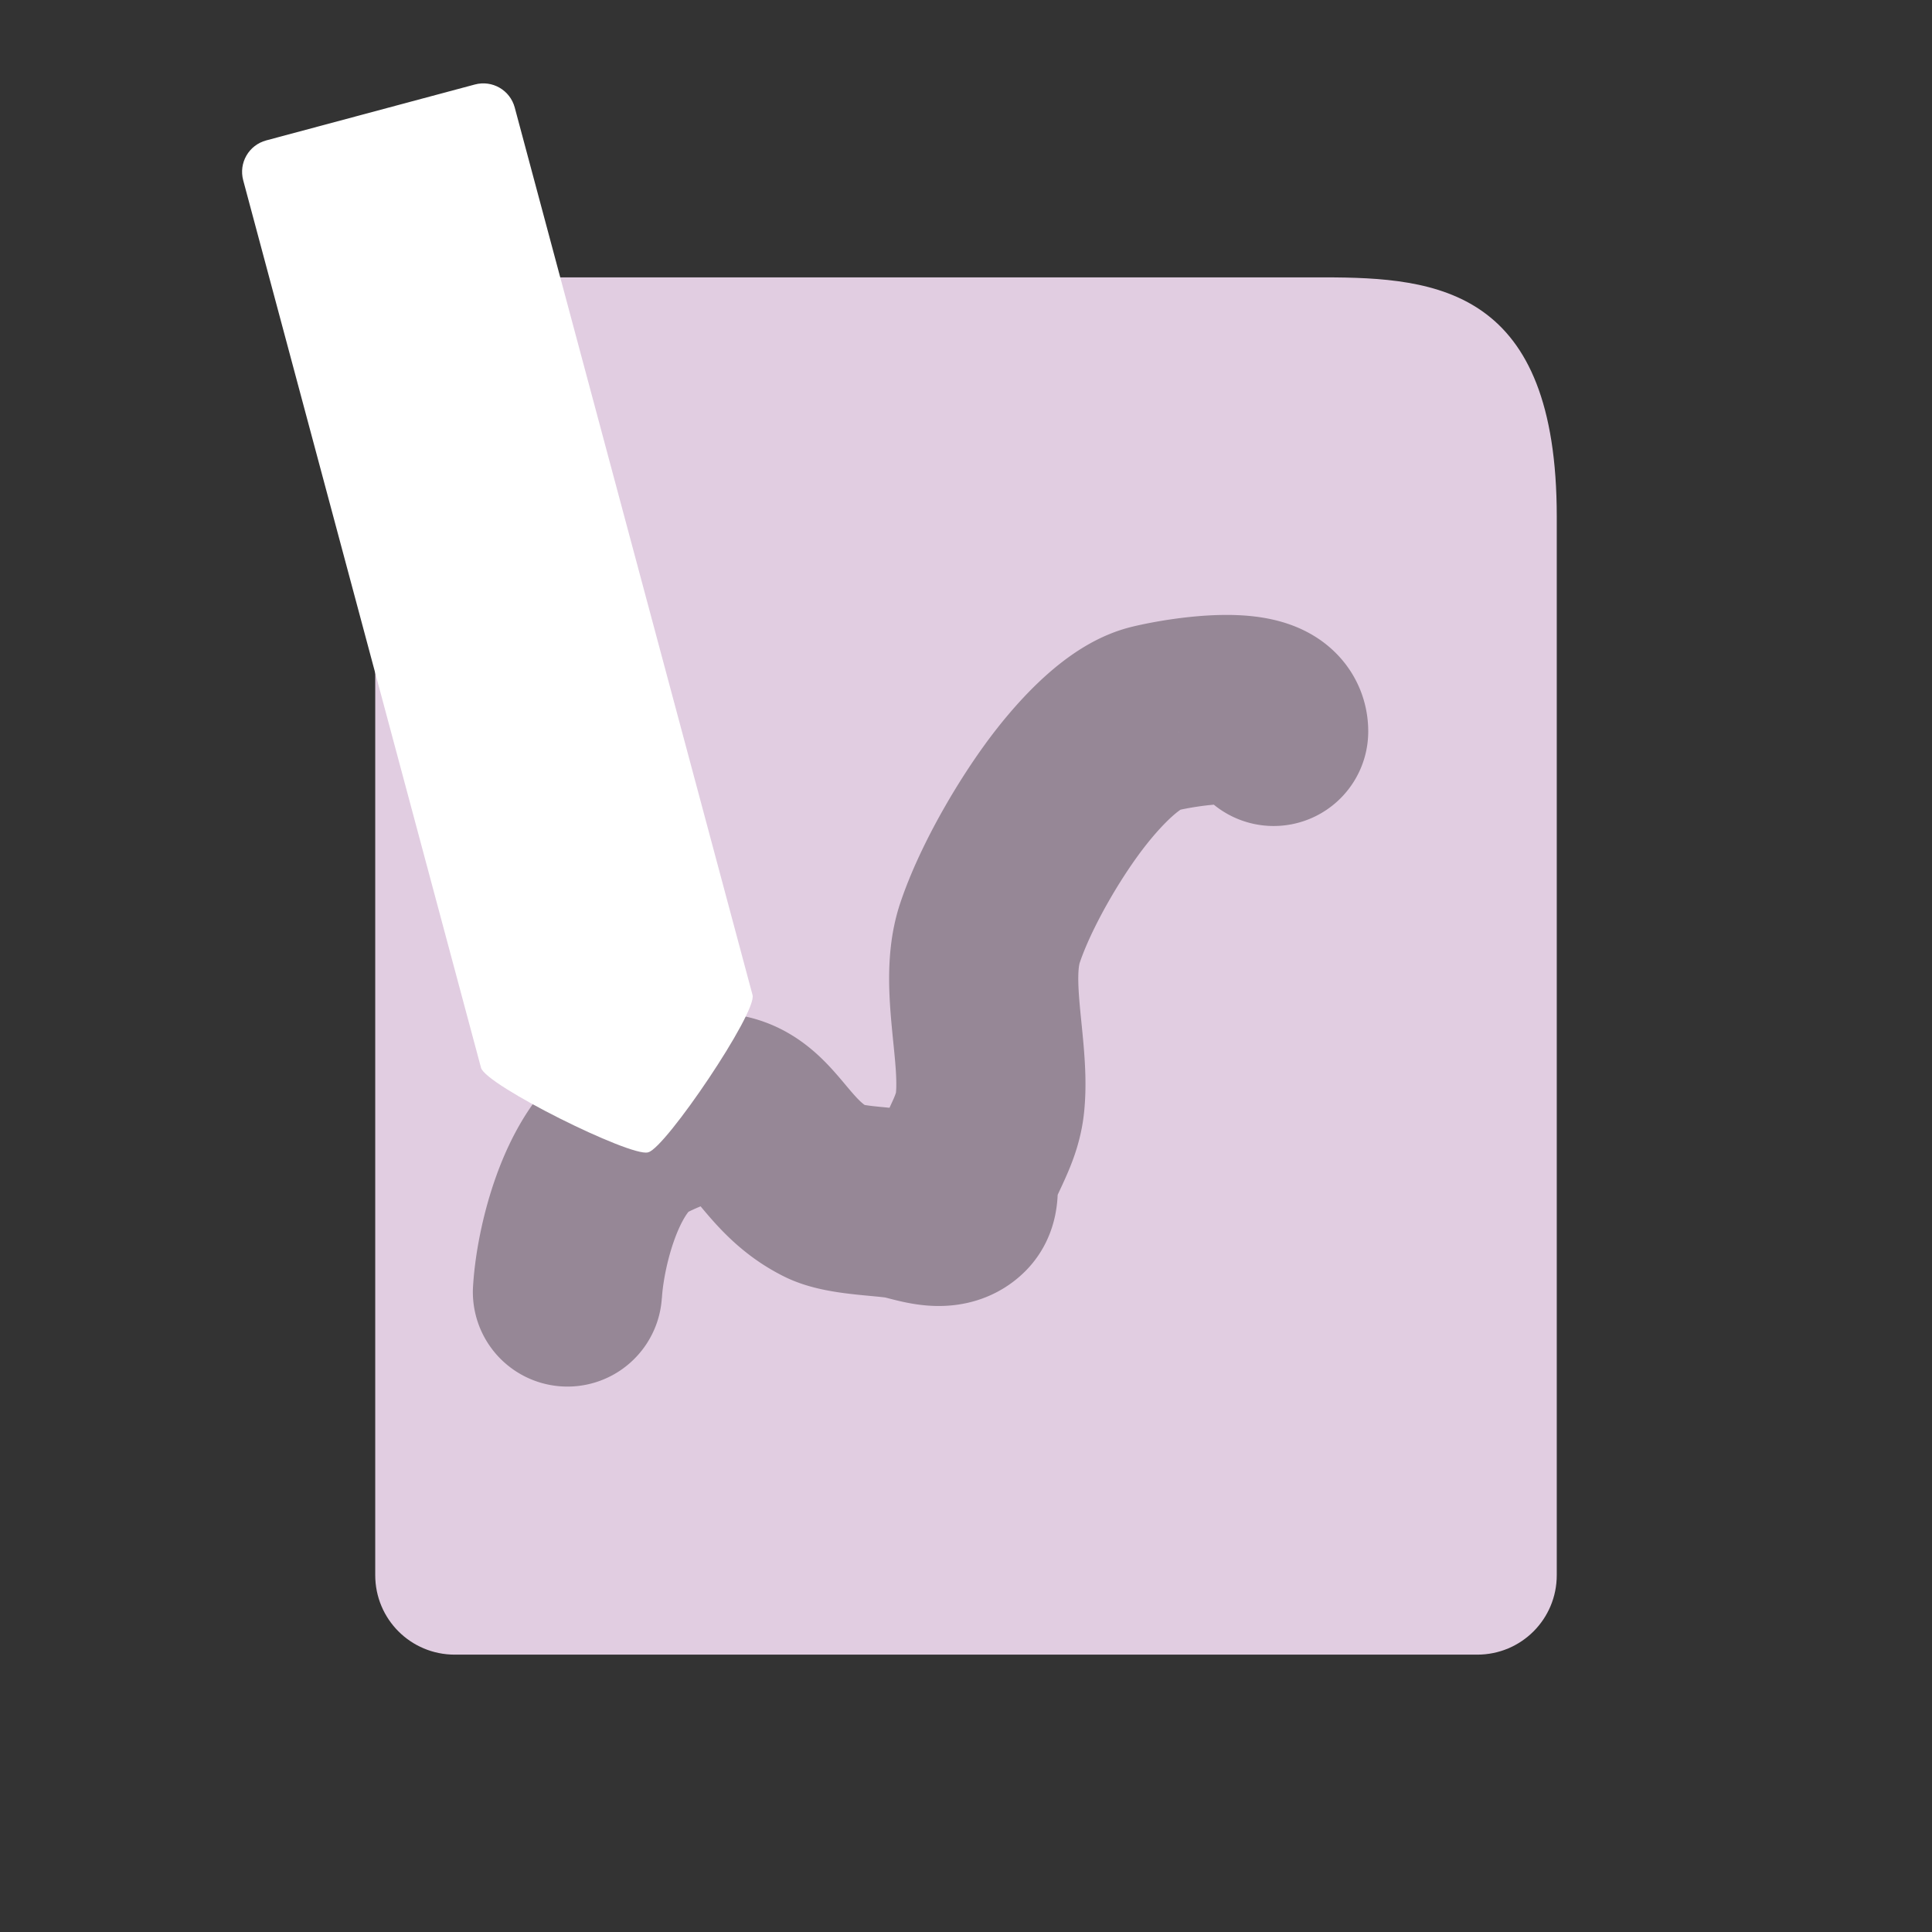 <?xml version="1.0" encoding="UTF-8" standalone="no"?>
<!-- Created with Inkscape (http://www.inkscape.org/) -->

<svg
   width="180"
   height="180"
   viewBox="0 0 180 180"
   version="1.1"
   id="svg1"
   inkscape:version="1.3.2 (091e20e, 2023-11-25)"
   sodipodi:docname="edit.svg"
   xmlns:inkscape="http://www.inkscape.org/namespaces/inkscape"
   xmlns:sodipodi="http://sodipodi.sourceforge.net/DTD/sodipodi-0.dtd"
   xmlns="http://www.w3.org/2000/svg"
   xmlns:svg="http://www.w3.org/2000/svg">
  <rect x="0" y="0" width="180" height="180" fill="#333333" stroke="none"/>
  <sodipodi:namedview
     id="namedview1"
     pagecolor="#505050"
     bordercolor="#eeeeee"
     borderopacity="1"
     inkscape:showpageshadow="0"
     inkscape:pageopacity="0"
     inkscape:pagecheckerboard="0"
     inkscape:deskcolor="#505050"
     inkscape:document-units="px"
     inkscape:zoom="0.75137694"
     inkscape:cx="-35.268583"
     inkscape:cy="85.176956"
     inkscape:window-width="1280"
     inkscape:window-height="675"
     inkscape:window-x="0"
     inkscape:window-y="25"
     inkscape:window-maximized="1"
     inkscape:current-layer="layer1" />
  <defs
     id="defs1">
    <inkscape:path-effect
       effect="powerstroke"
       id="path-effect4"
       is_visible="true"
       lpeversion="1.3"
       scale_width="1"
       interpolator_type="CentripetalCatmullRom"
       interpolator_beta="0.75"
       start_linecap_type="round"
       end_linecap_type="round"
       offset_points="5.986,8.812"
       linejoin_type="spiro"
       miter_limit="4"
       not_jump="true"
       sort_points="true"
       message="&lt;b&gt;Ctrl + click&lt;/b&gt; on existing node and move it" />
    <inkscape:path-effect
       effect="simplify"
       id="path-effect3"
       is_visible="true"
       lpeversion="1.3"
       threshold="0.012"
       steps="1"
       smooth_angles="0"
       helper_size="0"
       simplify_individual_paths="false"
       simplify_just_coalesce="false"
       step="1" />
  </defs>
  <g
     inkscape:label="Layer 1"
     inkscape:groupmode="layer"
     id="layer1">
    <path
       id="rect2"
       style="fill:#e1cde1;fill-opacity:1;stroke-width:3;stroke-linecap:round;stroke-linejoin:round;stroke-dashoffset:2.268"
       d="m 42.37,25.842 h 80.994 c 10.618,0 21.676,1.135 21.676,22.297 v 98.609 c 0,4.106 -3.305,7.411 -7.411,7.411 H 42.37 c -4.106,0 -7.411,-3.305 -7.411,-7.411 V 33.253 c 0,-4.106 3.305,-7.411 7.411,-7.411 z"
       sodipodi:nodetypes="sssssssss" />
    <path
       d="m 61.669,120.932 c 0.013,-0.221 0.037,-0.532 0.092,-0.958 0.056,-0.437 0.137,-0.951 0.258,-1.541 0.121,-0.592 0.276,-1.232 0.475,-1.901 0.169,-0.566 0.365,-1.136 0.593,-1.692 0.173,-0.42 0.356,-0.809 0.55,-1.161 0.151,-0.273 0.29,-0.491 0.415,-0.66 0.002,-0.002 0.003,-0.004 0.005,-0.007 0.098,-0.132 0.161,-0.198 0.18,-0.216 0.004,-0.004 -0.037,0.041 -0.181,0.132 -0.049,0.031 -0.114,0.069 -0.194,0.109 0.565,-0.282 1.092,-0.522 1.588,-0.715 0.376,-0.146 0.665,-0.237 0.885,-0.292 0.153,-0.038 0.21,-0.037 0.131,-0.032 -0.067,0.004 -0.259,0.012 -0.547,-0.032 -0.251,-0.038 -0.539,-0.112 -0.845,-0.238 -0.276,-0.114 -0.486,-0.238 -0.634,-0.341 -0.154,-0.106 -0.188,-0.152 -0.126,-0.09 0.086,0.085 0.227,0.235 0.495,0.548 0.416,0.485 0.703,0.838 1.122,1.327 0.474,0.552 1.062,1.212 1.744,1.883 0.657,0.648 1.409,1.315 2.259,1.952 0.862,0.647 1.798,1.241 2.8,1.762 0.135,0.07 0.513,0.268 0.976,0.465 0.662,0.282 1.268,0.477 1.753,0.614 0.666,0.188 1.273,0.316 1.782,0.41 0.68,0.125 1.312,0.212 1.862,0.278 0.873,0.105 1.769,0.184 2.409,0.245 0.357,0.034 0.619,0.061 0.854,0.09 0.04,0.005 0.08,0.01 0.11,0.015 -0.065,-0.013 -0.106,-0.026 0.021,0.005 0.163,0.04 0.433,0.113 0.814,0.208 0.465,0.117 1.158,0.282 1.951,0.404 0.588,0.09 1.339,0.174 2.198,0.174 0.737,-3.6e-4 1.645,-0.062 2.649,-0.286 0.898,-0.2 1.889,-0.534 2.888,-1.075 0.967,-0.523 1.851,-1.191 2.62,-1.98 0.009,-0.009 0.017,-0.018 0.026,-0.027 0.736,-0.762 1.322,-1.609 1.763,-2.489 0.497,-0.99 0.758,-1.913 0.904,-2.626 0.165,-0.811 0.21,-1.499 0.228,-1.895 0.034,-0.756 0.029,-1.03 0.017,-0.826 -0.006,0.096 -0.03,0.467 -0.147,0.971 l 0.013,-0.058 c -0.111,0.49 -0.201,0.71 -0.19,0.678 0.004,-0.011 0.007,-0.021 0.011,-0.032 0.044,-0.127 0.124,-0.33 0.287,-0.692 0.218,-0.483 0.565,-1.185 0.969,-2.136 0.27,-0.636 0.568,-1.399 0.827,-2.254 0.235,-0.774 0.437,-1.618 0.572,-2.519 0.083,-0.55 0.128,-1.046 0.155,-1.389 4.9e-4,-0.006 9.8e-4,-0.012 0.001,-0.019 0.078,-1.009 0.085,-1.956 0.065,-2.799 -0.025,-1.007 -0.091,-1.957 -0.162,-2.8 -0.118,-1.383 -0.257,-2.609 -0.354,-3.687 -0.07,-0.782 -0.118,-1.447 -0.136,-2.058 -0.015,-0.498 -0.008,-0.901 0.015,-1.238 0.021,-0.301 0.053,-0.498 0.079,-0.618 0.013,-0.061 0.023,-0.092 0.025,-0.098 0.003,-0.008 0.005,-0.016 0.008,-0.024 0.15,-0.446 0.33,-0.917 0.542,-1.424 0.263,-0.627 0.558,-1.268 0.884,-1.926 0.392,-0.792 0.815,-1.582 1.264,-2.369 0.466,-0.816 0.952,-1.615 1.455,-2.392 0.426,-0.657 0.854,-1.284 1.288,-1.881 0.25,-0.345 0.501,-0.675 0.752,-0.993 0.39,-0.494 0.778,-0.954 1.167,-1.385 0.359,-0.396 0.7,-0.746 1.028,-1.056 0.283,-0.266 0.529,-0.477 0.746,-0.645 0.178,-0.137 0.3,-0.218 0.374,-0.262 0.062,-0.037 0.04,-0.018 -0.058,0.022 -0.078,0.032 -0.219,0.084 -0.417,0.132 l 0.023,-0.006 c 0.161,-0.04 0.352,-0.082 0.591,-0.131 0.415,-0.084 0.843,-0.159 1.279,-0.225 0.547,-0.083 1.064,-0.145 1.554,-0.187 0.436,-0.037 0.809,-0.056 1.136,-0.058 0.258,-0.002 0.433,0.007 0.548,0.017 0.089,0.008 0.071,0.011 -0.022,-0.009 -0.08,-0.017 -0.31,-0.071 -0.629,-0.199 -0.004,-0.002 -0.007,-0.003 -0.011,-0.004 -0.289,-0.116 -0.803,-0.355 -1.386,-0.797 -0.609,-0.462 -1.282,-1.13 -1.844,-2.089 -0.627,-1.062 -0.907,-2.161 -0.986,-3.105 -0.018,-0.219 -0.024,-0.415 -0.024,-0.584 a 8.812,8.812 90 0 0 17.624,1.72e-4 c 10e-6,-0.266 -0.01,-0.57 -0.039,-0.905 l 0.002,0.026 c -0.112,-1.352 -0.51,-2.884 -1.388,-4.369 l 0.019,0.032 c -0.774,-1.323 -1.758,-2.323 -2.719,-3.052 -0.959,-0.727 -1.905,-1.194 -2.665,-1.501 -0.004,-0.002 -0.007,-0.003 -0.011,-0.004 -0.829,-0.333 -1.6,-0.541 -2.24,-0.679 -0.779,-0.167 -1.495,-0.26 -2.122,-0.316 -0.801,-0.071 -1.551,-0.09 -2.24,-0.085 -0.877,0.007 -1.717,0.054 -2.518,0.123 -0.908,0.079 -1.8,0.188 -2.681,0.321 -0.696,0.106 -1.41,0.23 -2.141,0.378 -0.39,0.079 -0.833,0.175 -1.306,0.291 -0.753,0.185 -1.443,0.42 -2.062,0.674 -0.878,0.359 -1.655,0.769 -2.326,1.171 -0.779,0.467 -1.474,0.958 -2.092,1.435 -0.752,0.581 -1.434,1.178 -2.054,1.761 -0.723,0.681 -1.392,1.374 -2.015,2.062 -0.677,0.749 -1.318,1.512 -1.927,2.284 -0.405,0.513 -0.798,1.032 -1.178,1.556 -0.639,0.88 -1.245,1.769 -1.824,2.662 -0.684,1.057 -1.34,2.136 -1.968,3.236 -0.605,1.06 -1.192,2.155 -1.752,3.286 -0.463,0.935 -0.917,1.915 -1.346,2.938 -0.341,0.815 -0.678,1.687 -0.988,2.608 -0.228,0.673 -0.407,1.338 -0.548,1.983 -0.244,1.116 -0.374,2.18 -0.442,3.148 -0.075,1.072 -0.078,2.083 -0.05,2.999 0.034,1.113 0.114,2.168 0.199,3.11 0.121,1.345 0.256,2.542 0.346,3.597 0.056,0.659 0.092,1.222 0.104,1.734 0.01,0.422 0.002,0.75 -0.018,1.014 -0.012,0.149 -0.02,0.195 -0.011,0.136 0.005,-0.031 0.007,-0.024 -0.011,0.034 -0.023,0.077 -0.073,0.222 -0.182,0.477 -0.158,0.371 -0.443,0.959 -0.815,1.785 -0.263,0.583 -0.586,1.333 -0.879,2.183 -0.028,0.082 -0.2,0.561 -0.339,1.16 -0.195,0.838 -0.257,1.554 -0.283,1.988 -0.05,0.841 -0.036,1.196 -0.03,1.074 0.002,-0.041 0.015,-0.368 0.108,-0.825 0.085,-0.416 0.254,-1.044 0.614,-1.76 0.324,-0.645 0.757,-1.275 1.311,-1.848 0.009,-0.009 0.017,-0.018 0.026,-0.027 0.475,-0.487 1.019,-0.899 1.618,-1.223 0.615,-0.333 1.192,-0.521 1.67,-0.627 0.519,-0.116 0.933,-0.135 1.175,-0.135 0.295,10e-6 0.45,0.025 0.477,0.029 0.046,0.007 -0.071,-0.012 -0.336,-0.079 -0.188,-0.047 -0.483,-0.127 -0.888,-0.226 -0.004,-8.8e-4 -0.007,-0.002 -0.011,-0.003 -0.243,-0.059 -0.659,-0.159 -1.144,-0.244 -0.012,-0.002 -0.024,-0.004 -0.035,-0.006 -0.366,-0.063 -0.697,-0.107 -0.954,-0.14 -0.516,-0.065 -0.999,-0.112 -1.374,-0.148 -0.842,-0.08 -1.392,-0.128 -1.976,-0.198 -0.337,-0.041 -0.585,-0.078 -0.782,-0.114 -0.143,-0.026 -0.204,-0.044 -0.181,-0.037 0.022,0.006 0.145,0.04 0.364,0.133 0.232,0.099 0.307,0.145 0.247,0.113 -0.123,-0.064 -0.242,-0.138 -0.361,-0.228 -0.124,-0.093 -0.277,-0.222 -0.461,-0.404 -0.202,-0.199 -0.437,-0.455 -0.746,-0.814 -0.341,-0.397 -0.769,-0.917 -1.107,-1.31 -0.394,-0.459 -0.911,-1.047 -1.526,-1.651 -0.589,-0.578 -1.32,-1.225 -2.206,-1.837 -0.79,-0.547 -1.678,-1.046 -2.656,-1.45 -1.075,-0.445 -2.157,-0.732 -3.204,-0.892 -1.217,-0.188 -2.348,-0.199 -3.316,-0.134 -1.212,0.081 -2.29,0.288 -3.17,0.505 -1.162,0.287 -2.194,0.644 -3.051,0.977 -1.151,0.448 -2.191,0.932 -3.082,1.377 -0.47,0.235 -0.896,0.479 -1.28,0.719 -1.088,0.682 -1.978,1.426 -2.679,2.1 -0.888,0.853 -1.585,1.701 -2.111,2.407 -0.011,0.015 -0.02,0.027 -0.029,0.039 -0.681,0.92 -1.233,1.822 -1.68,2.631 -0.578,1.048 -1.04,2.055 -1.413,2.959 -0.494,1.201 -0.881,2.344 -1.188,3.371 -0.363,1.22 -0.639,2.365 -0.852,3.402 -0.212,1.036 -0.364,1.981 -0.474,2.841 -0.107,0.841 -0.169,1.559 -0.205,2.185 a 8.812,8.812 90 0 0 17.595,1.004 z"
       id="path-1"
       inkscape:path-effect="#path-effect3;#path-effect4"
       inkscape:original-d="m 52.871538,120.42961 c 0.247656,-4.3663 2.327273,-12.91286 7.049538,-15.274 11.375989,-5.68799 10.158482,2.43567 17.036385,5.87462 1.681591,0.8408 5.18391,0.86398 7.049538,1.17492 1.423313,0.23722 3.927974,1.35918 5.287154,0 0.728092,-0.72809 0.278901,-2.01163 0.587461,-2.93731 0.720014,-2.16004 2.076674,-4.00353 2.349846,-6.46207 0.537775,-4.839977 -1.53681,-11.251032 0,-15.861463 1.386226,-4.158678 4.392549,-9.381501 7.049539,-12.924154 1.779801,-2.373067 5.138031,-6.27793 8.224461,-7.049538 2.50175,-0.625438 11.16177,-2.071738 11.16177,1.174923"
       style="fill:#968796;fill-opacity:1;fill-rule:nonzero;stroke:none;stroke-width:3;stroke-linecap:round;stroke-linejoin:round;stroke-dashoffset:2.268" />
    <path
       id="rect1"
       style="fill:#ffffff;stroke-width:2.621;stroke-linecap:round;stroke-linejoin:round;stroke-dashoffset:2.268"
       d="M 24.805,13.081 44.24,7.873 c 1.624,-0.435 3.282,0.522 3.717,2.146 l 22.156,82.686 c 0.435,1.624 -8.08,14.211 -9.704,14.646 l -0.051,0.014 c -1.624,0.435 -15.107,-6.257 -15.542,-7.881 L 22.659,16.798 c -0.435,-1.624 0.522,-3.282 2.146,-3.717 z"
       sodipodi:nodetypes="sssssssss" />
  </g>
</svg>
